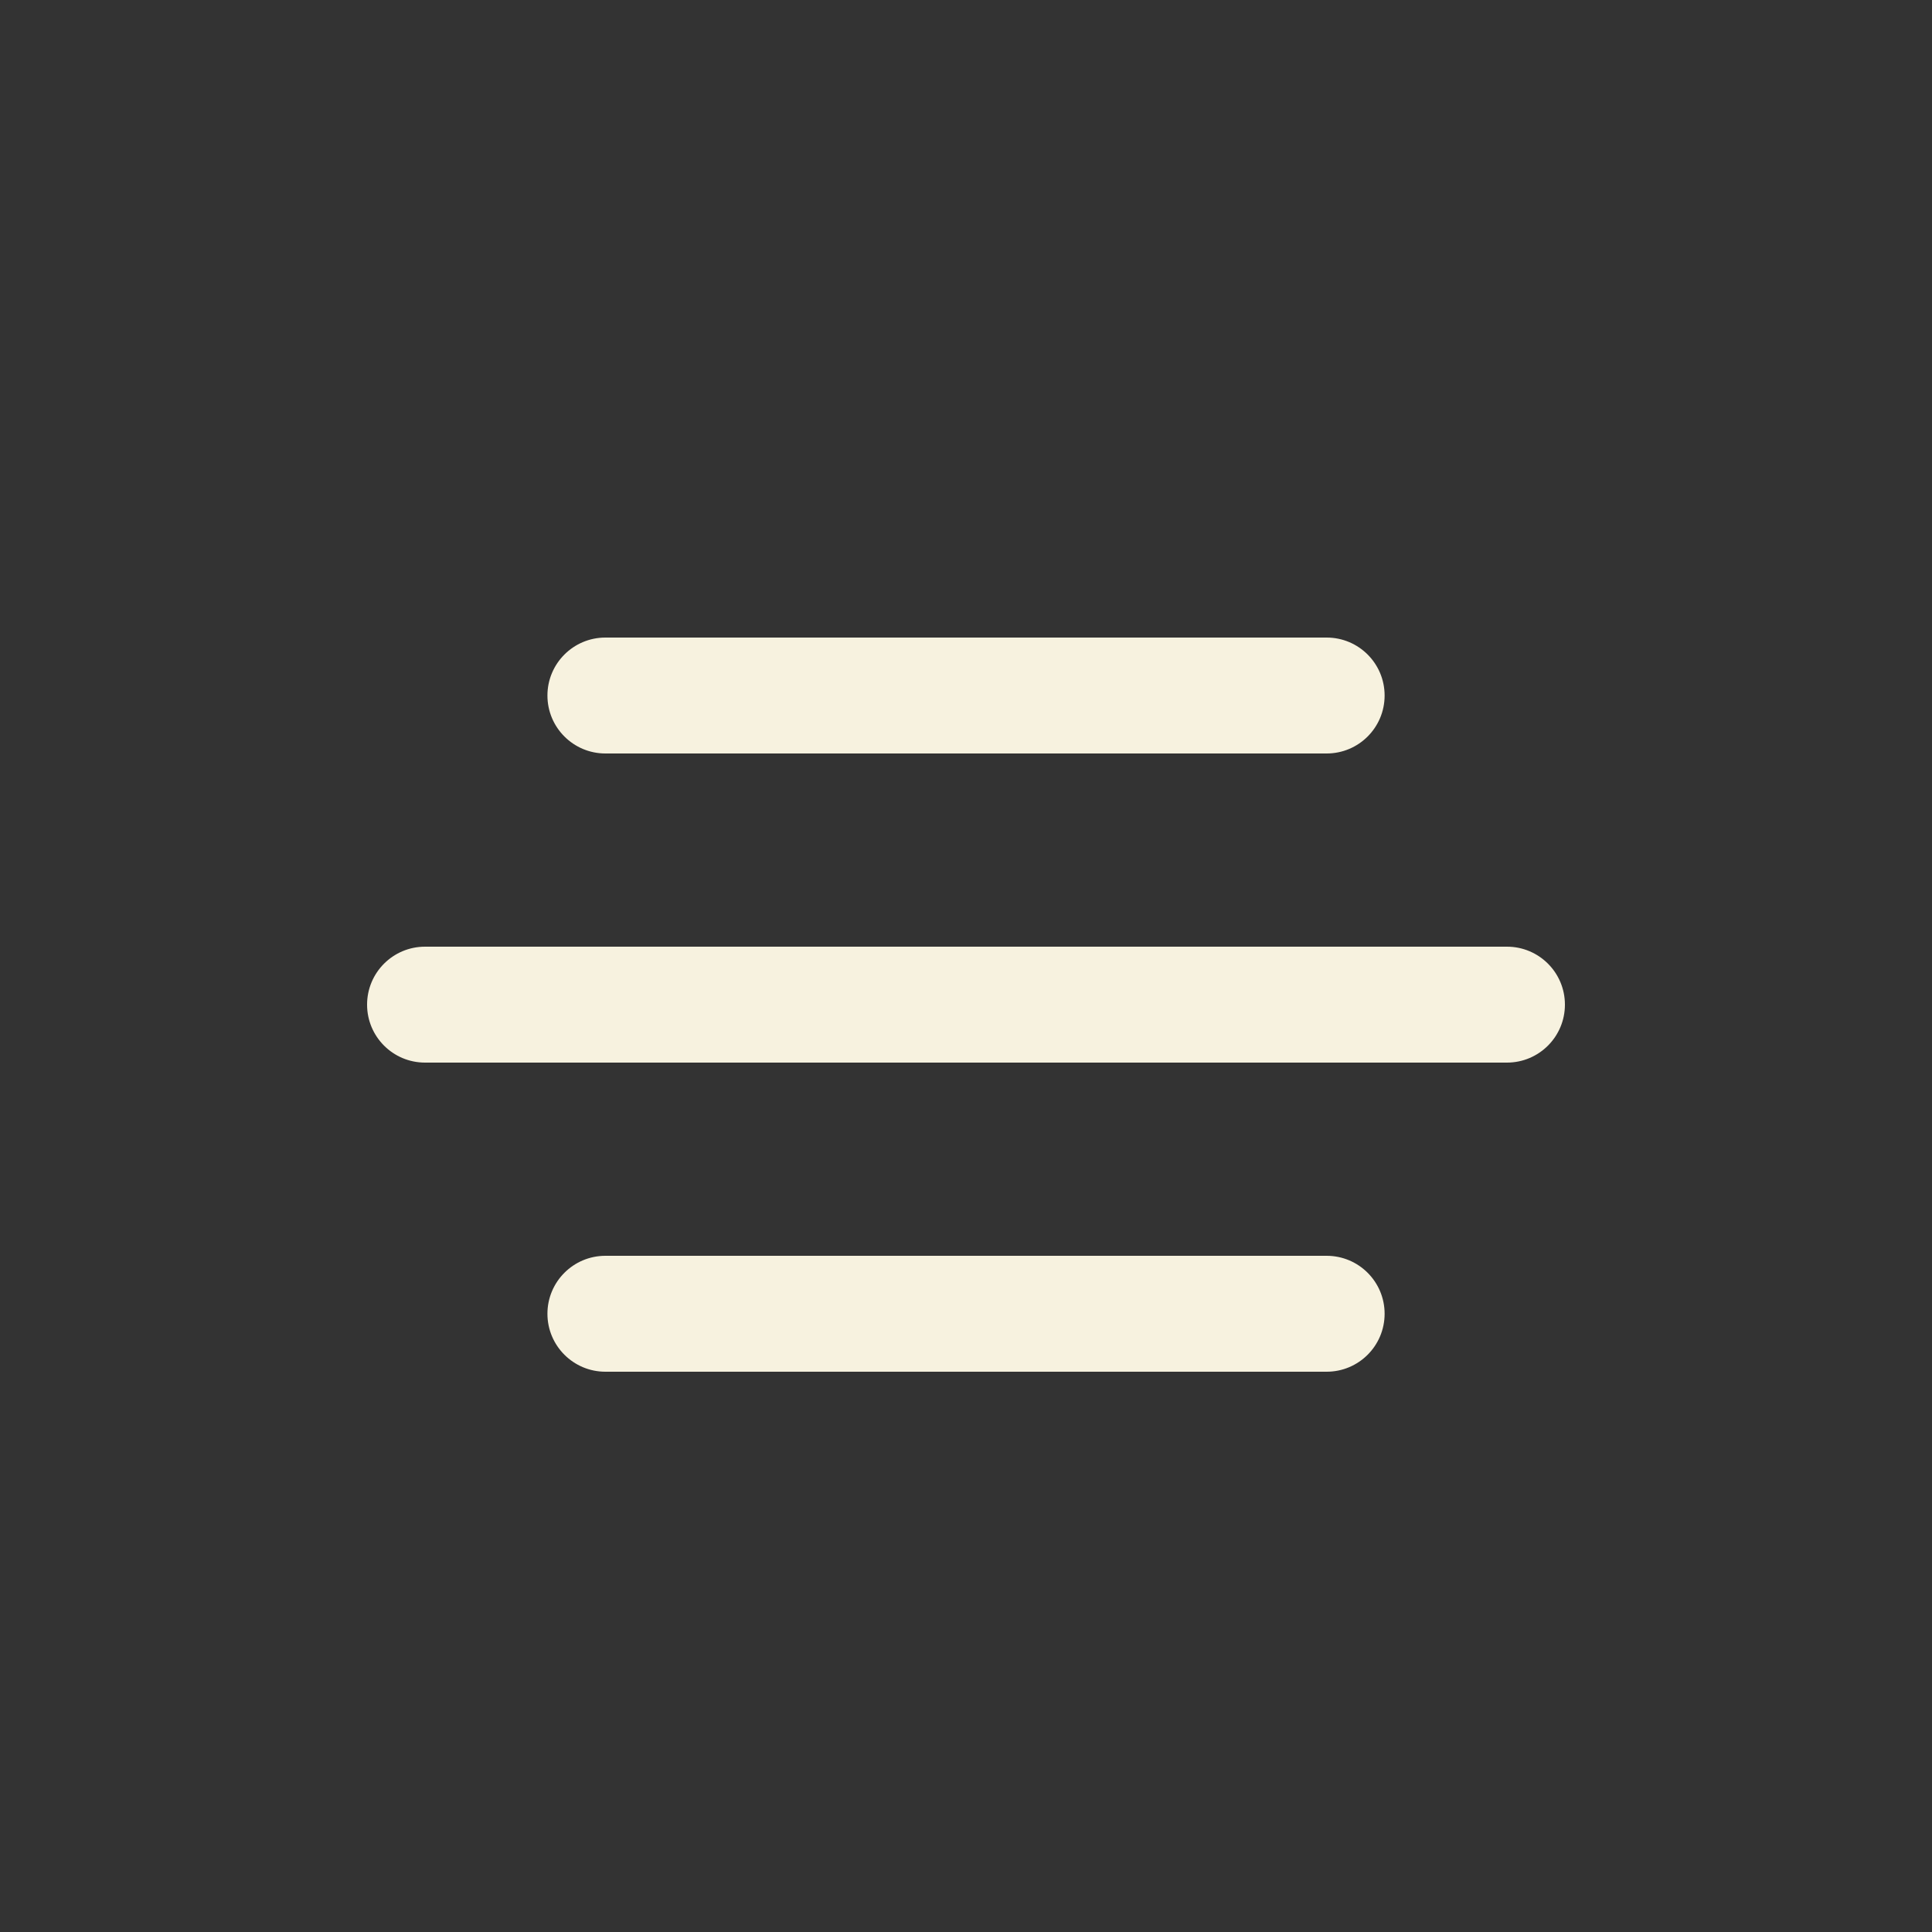 <svg width="40" height="40" viewBox="0 0 40 40" fill="none" xmlns="http://www.w3.org/2000/svg">
<rect x="0" y="0" width="40" height="40" fill="#333333" stroke="none"/>
<path d="M8.8 19.6C8.137 19.6 7.6 20.137 7.6 20.8C7.6 21.463 8.137 22 8.8 22V19.6ZM31.2 22C31.863 22 32.4 21.463 32.4 20.8C32.4 20.137 31.863 19.6 31.2 19.6V22ZM12.534 26C11.872 26 11.334 26.537 11.334 27.2C11.334 27.863 11.872 28.4 12.534 28.4V26ZM27.467 28.4C28.13 28.4 28.667 27.863 28.667 27.2C28.667 26.537 28.13 26 27.467 26V28.4ZM12.534 13.2C11.872 13.2 11.334 13.737 11.334 14.4C11.334 15.063 11.872 15.6 12.534 15.6V13.2ZM27.467 15.6C28.13 15.6 28.667 15.063 28.667 14.4C28.667 13.737 28.13 13.2 27.467 13.2V15.6ZM8.8 22H31.2V19.6H8.8V22ZM12.534 28.4H27.467V26H12.534V28.4ZM12.534 15.6H27.467V13.2H12.534V15.6Z" fill="#F7F2DF"/>
</svg>
